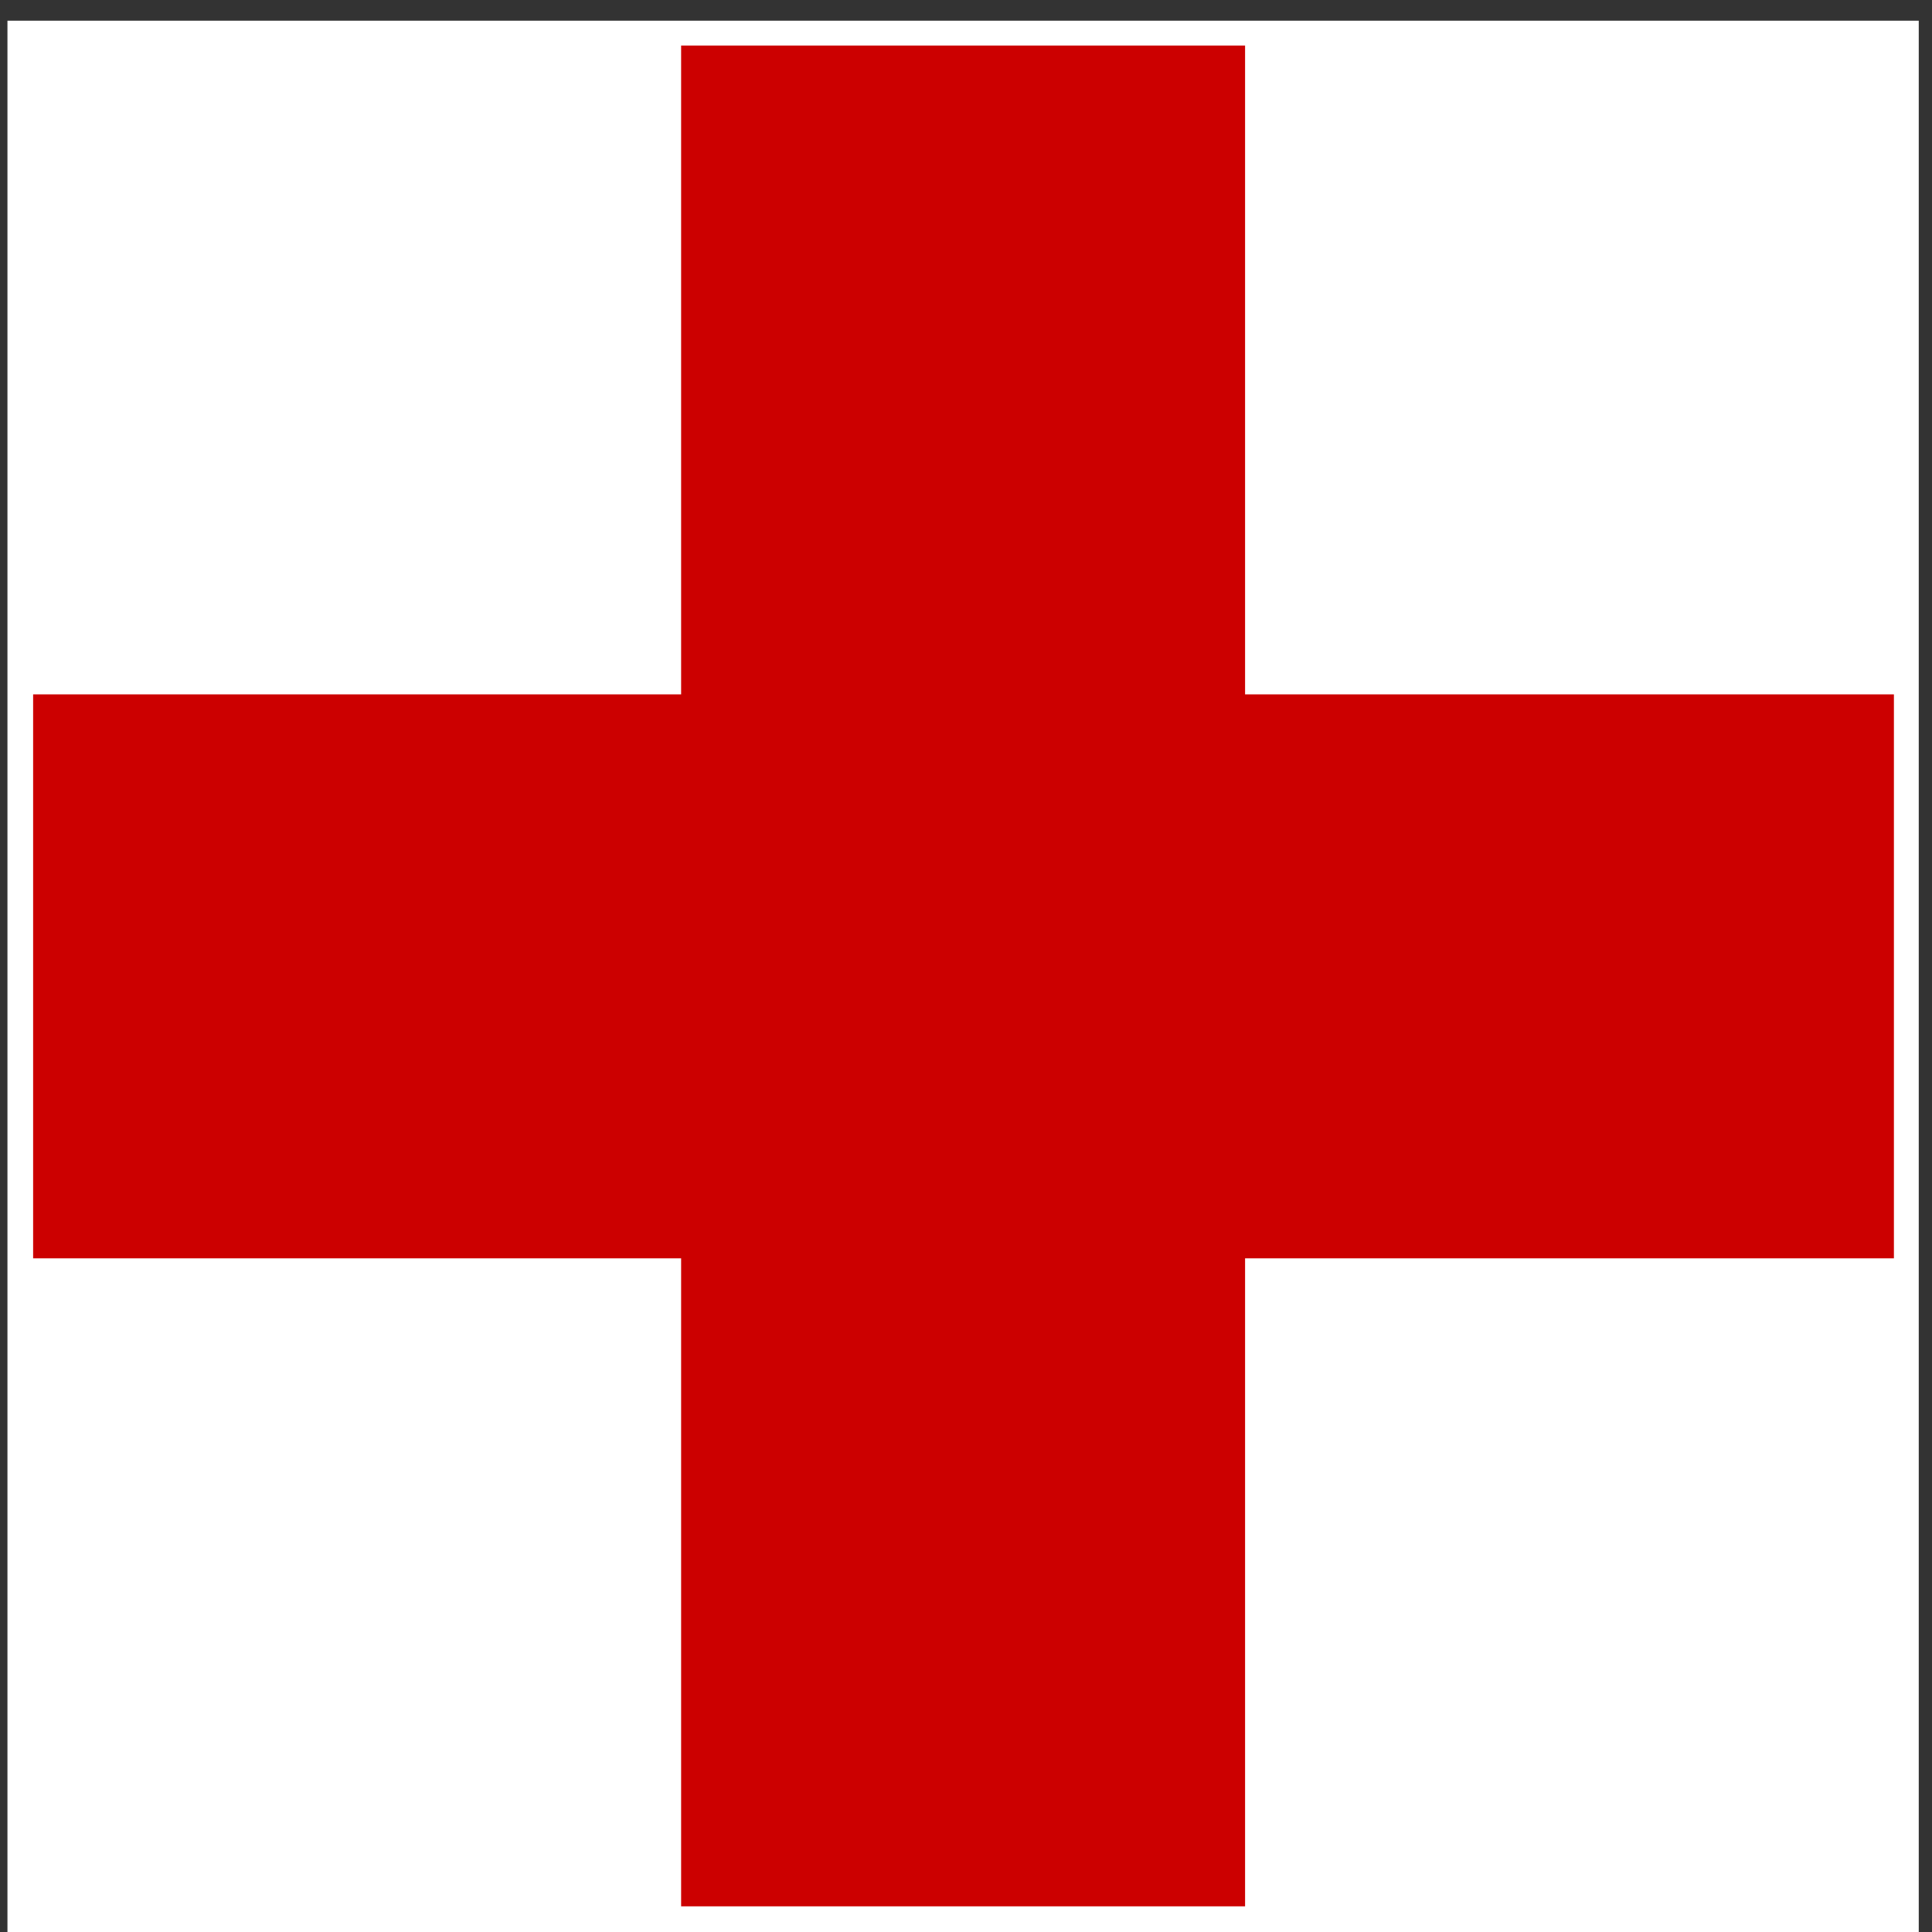 <?xml version="1.0" encoding="UTF-8" standalone="no"?>
<svg id="svg3352" xmlns:rdf="http://www.w3.org/1999/02/22-rdf-syntax-ns#" xmlns="http://www.w3.org/2000/svg" height="14" width="14" version="1.1" xmlns:cc="http://creativecommons.org/ns#" xmlns:dc="http://purl.org/dc/elements/1.1/" viewBox="0 0 2.333 2.333">
 <rect x="0" y="0" width="2.333" height="2.333" fill="#333333" stroke="none"/>
 <rect id="rect3354" height="2.308" width="2.308" y=".025" x=".009" fill="#fff"/>
 <path id="path3356" stroke-width="0.681" d="m0.04 1.179h2.247m-1.124-1.124v2.247" stroke="#c00"/>
</svg>
